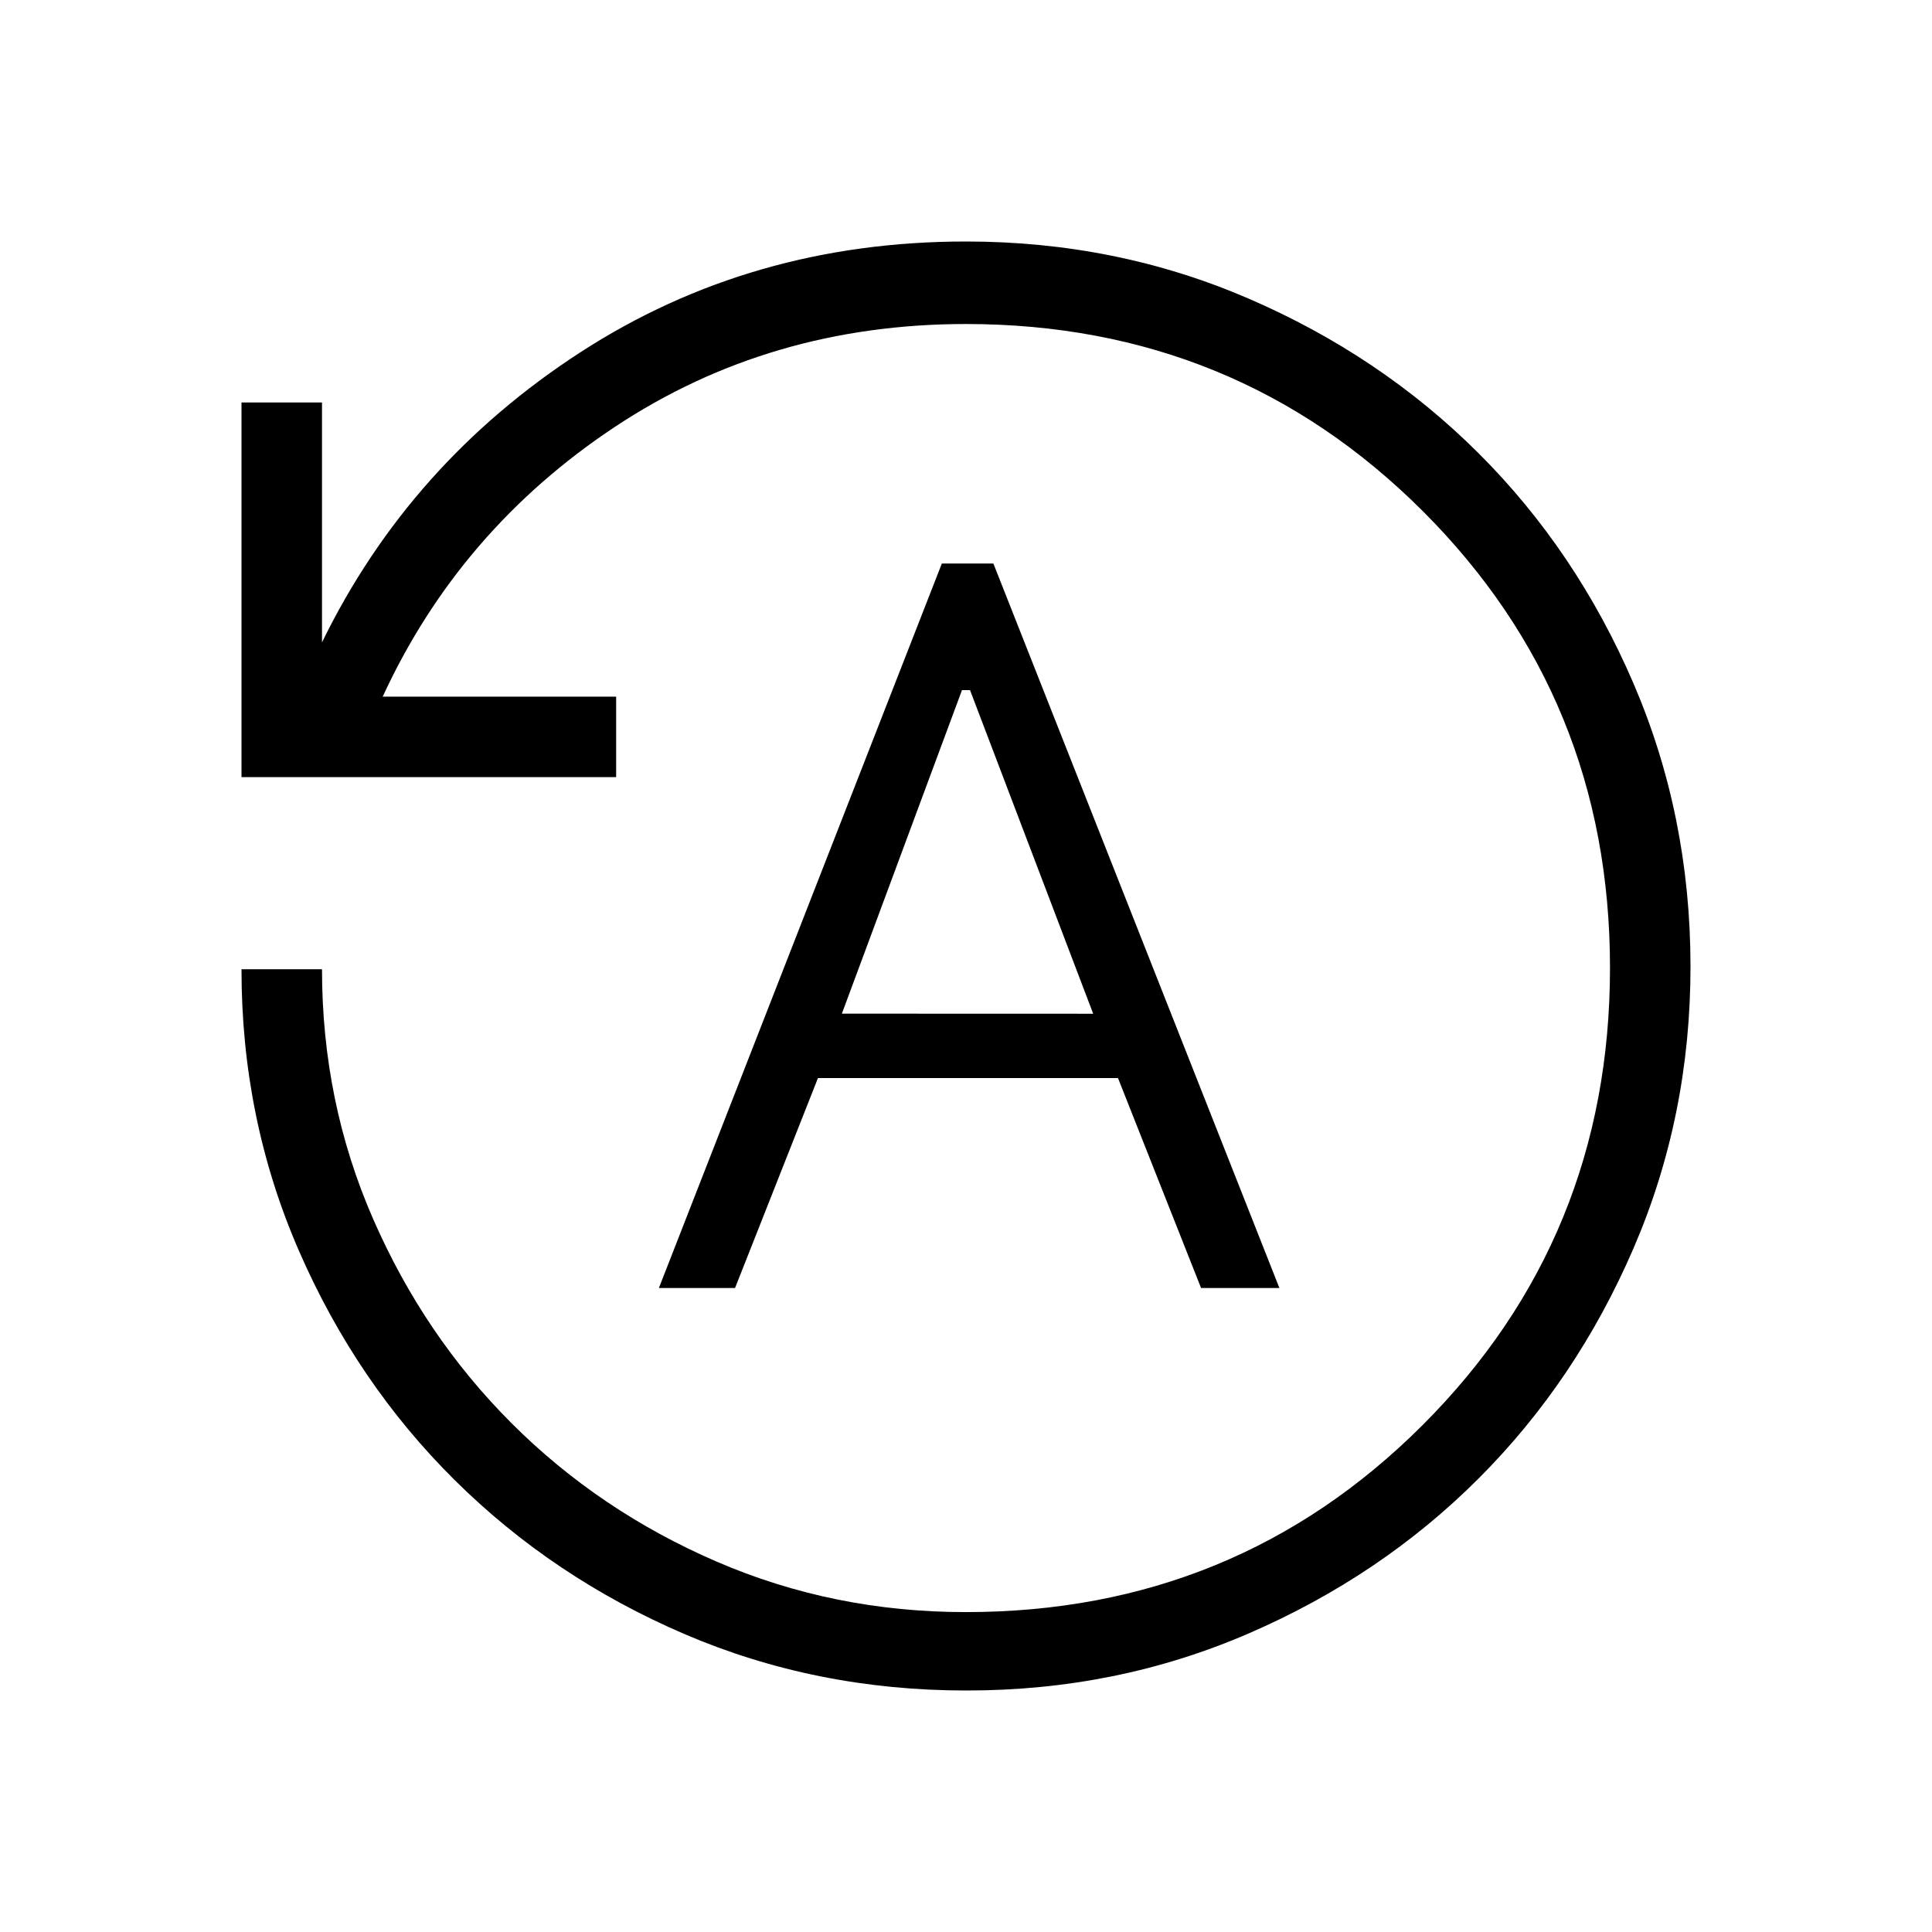 <svg xmlns="http://www.w3.org/2000/svg" width="1em" height="1em" viewBox="0 0 24 24"><path fill="currentColor" d="M8.185 16h.946l1.03-2.608h3.727L14.92 16h.973L12.34 7h-.64zm2.273-3.408l1.492-4.019h.1l1.53 4.02zM12.003 21q-1.866 0-3.5-.701q-1.632-.701-2.854-1.912t-1.936-2.85T3 12.04h1q0 1.65.635 3.102q.634 1.453 1.722 2.54T8.9 19.398t3.099.628q3.35 0 5.675-2.325T20 12.025T17.675 6.35T12 4.025q-2.436 0-4.365 1.28q-1.927 1.28-2.881 3.349h2.9v1H3V5h1v2.98q1.087-2.228 3.21-3.604T12 3q1.868 0 3.51.709t2.858 1.922t1.923 2.857t.709 3.509t-.708 3.51t-1.924 2.859t-2.856 1.925t-3.509.709"/></svg>